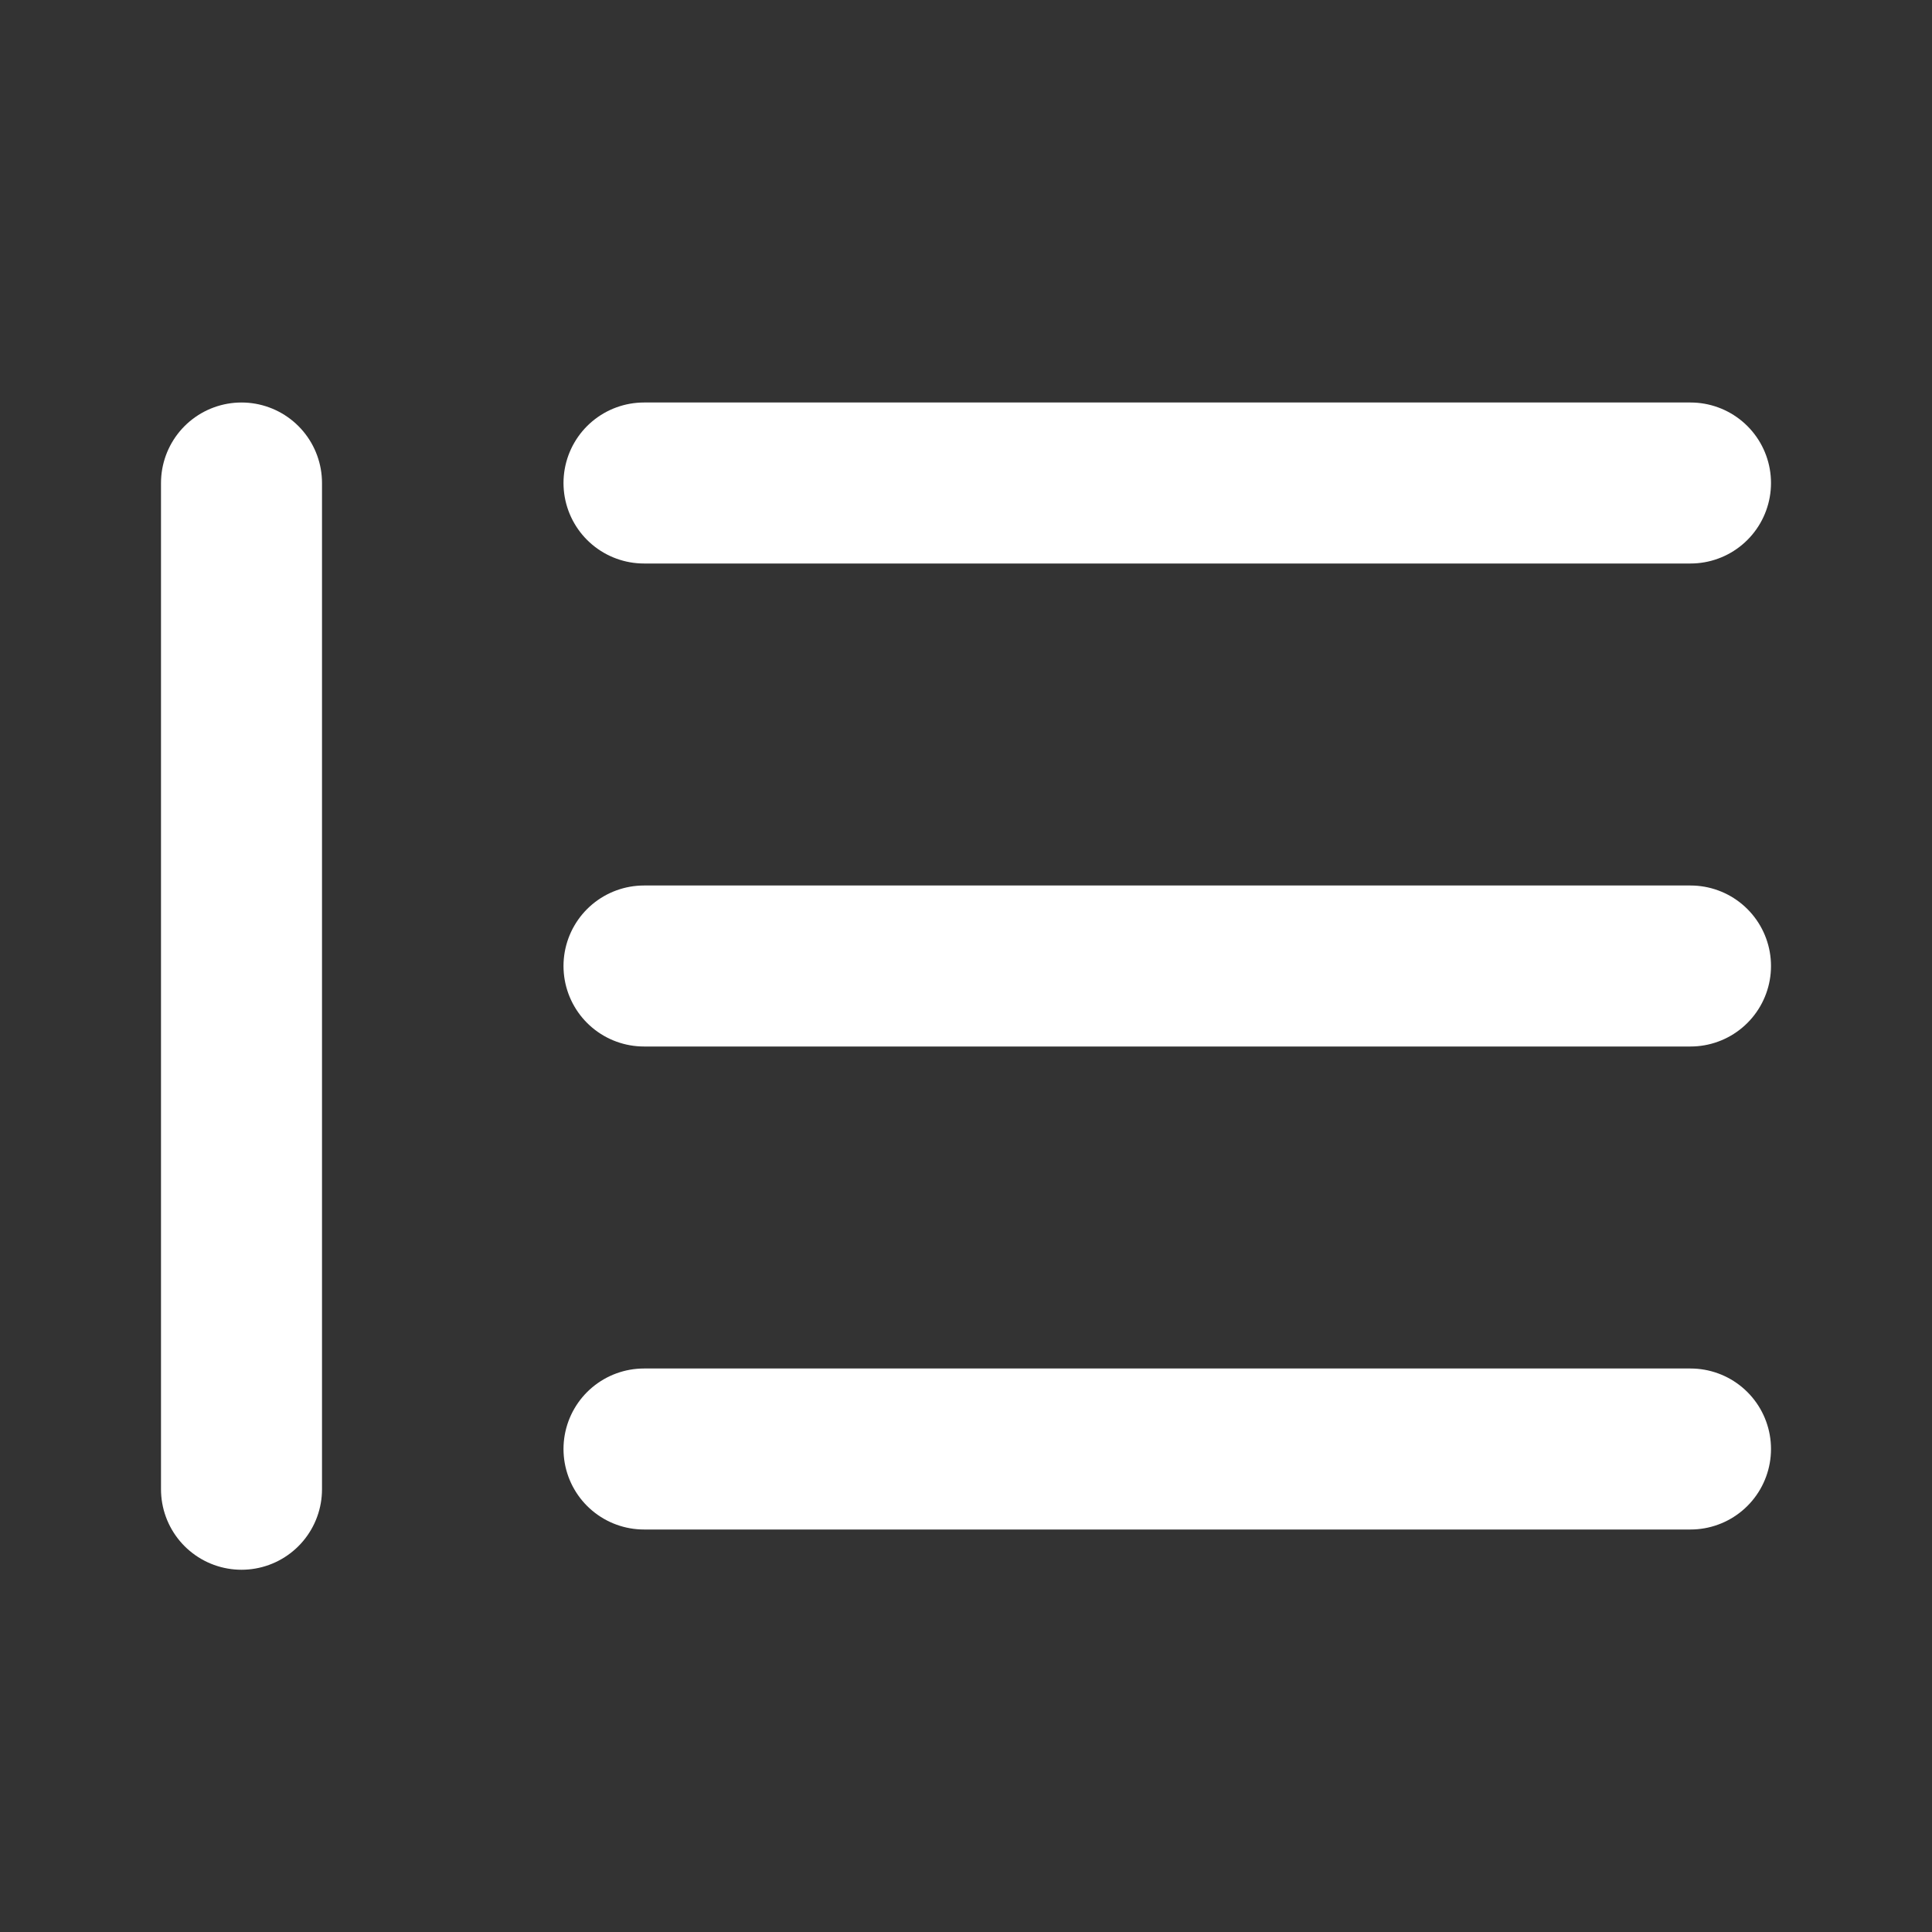 <svg width="24" height="24" viewBox="0 0 24 24" fill="none" xmlns="http://www.w3.org/2000/svg">
    <rect x="0" y="0" width="24" height="24" fill="#333333" stroke="none"/>
    <path d="M8 6H21" stroke="white" stroke-width="2" stroke-linecap="round" stroke-linejoin="round"/>
    <path d="M8 12H21" stroke="white" stroke-width="2" stroke-linecap="round" stroke-linejoin="round"/>
    <path d="M8 18H21" stroke="white" stroke-width="2" stroke-linecap="round" stroke-linejoin="round"/>
    <path d="M3 6V18.5" stroke="white" stroke-width="2" stroke-linecap="round" stroke-linejoin="round"/>
</svg>
